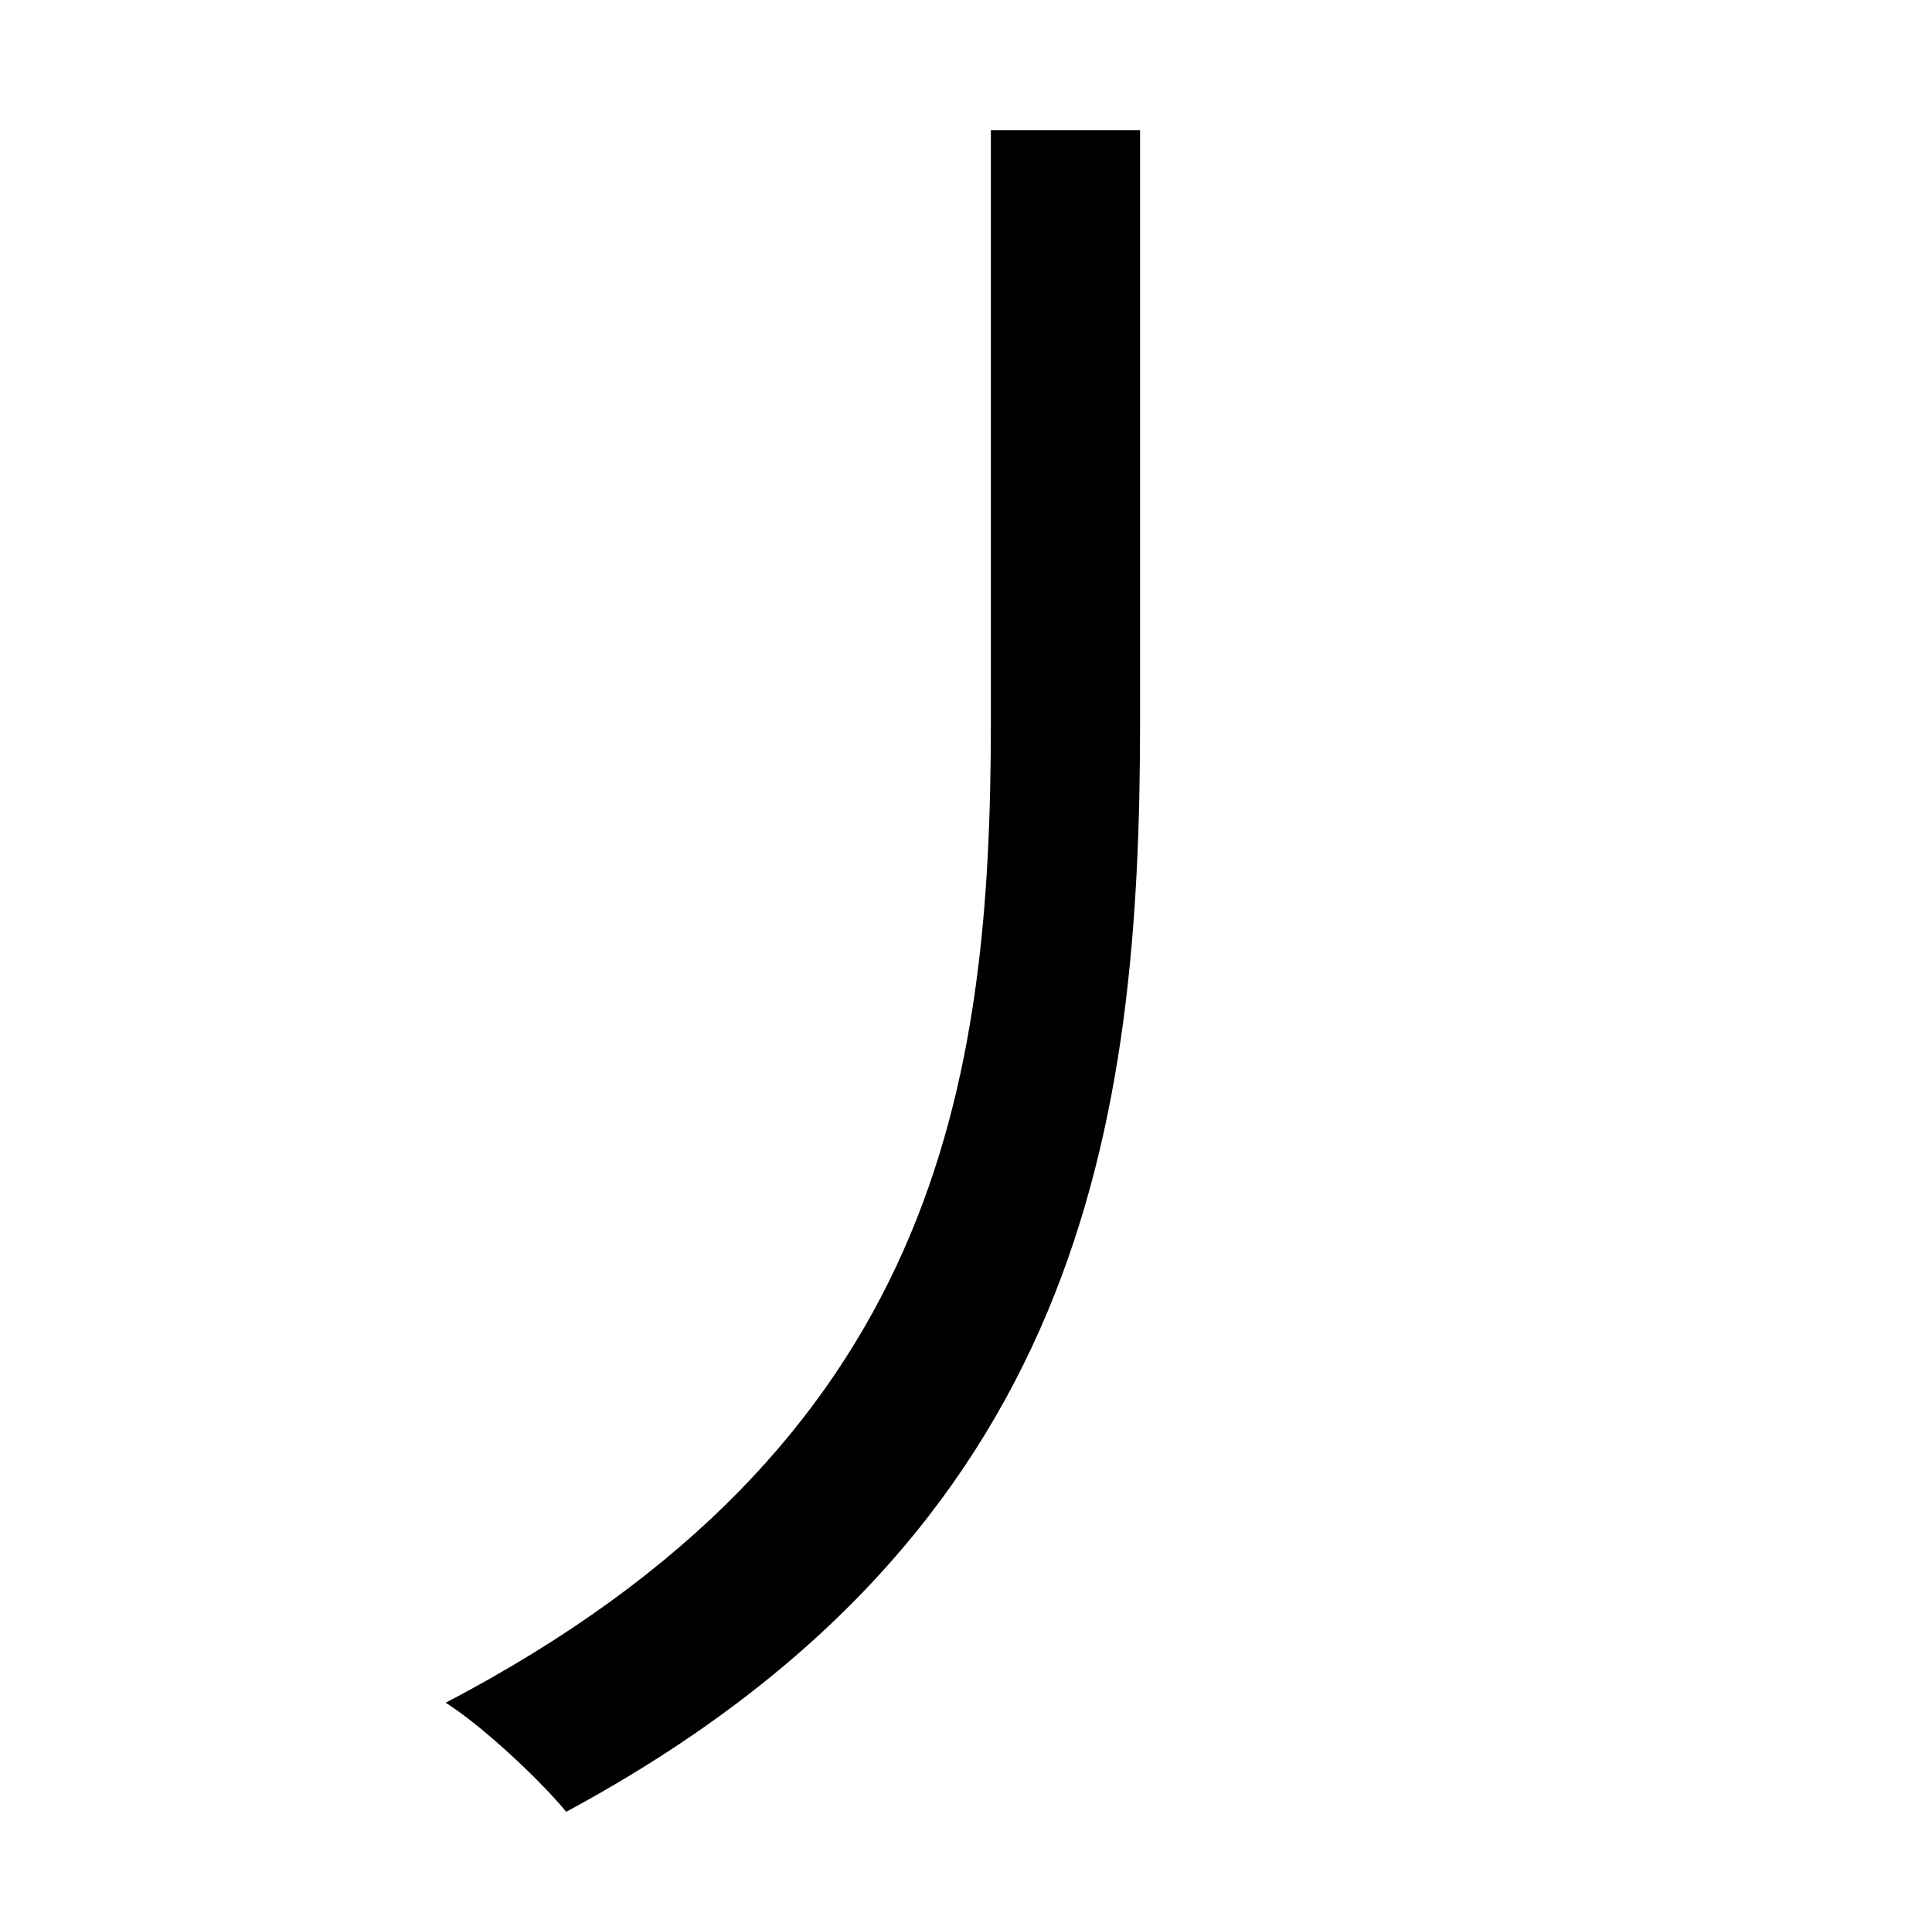 <?xml version="1.0" standalone="no"?>
<!DOCTYPE svg PUBLIC "-//W3C//DTD SVG 1.1//EN" "http://www.w3.org/Graphics/SVG/1.1/DTD/svg11.dtd" >
<svg xmlns="http://www.w3.org/2000/svg" xmlns:xlink="http://www.w3.org/1999/xlink" version="1.1" viewBox="-10 0 1010 1000">
   <path fill="currentColor"
d="M508 68h78v309c0 209 -29 424 -300 570c-14 -17 -44 -45 -63 -57c258 -135 285 -324 285 -513v-309z" />
</svg>
